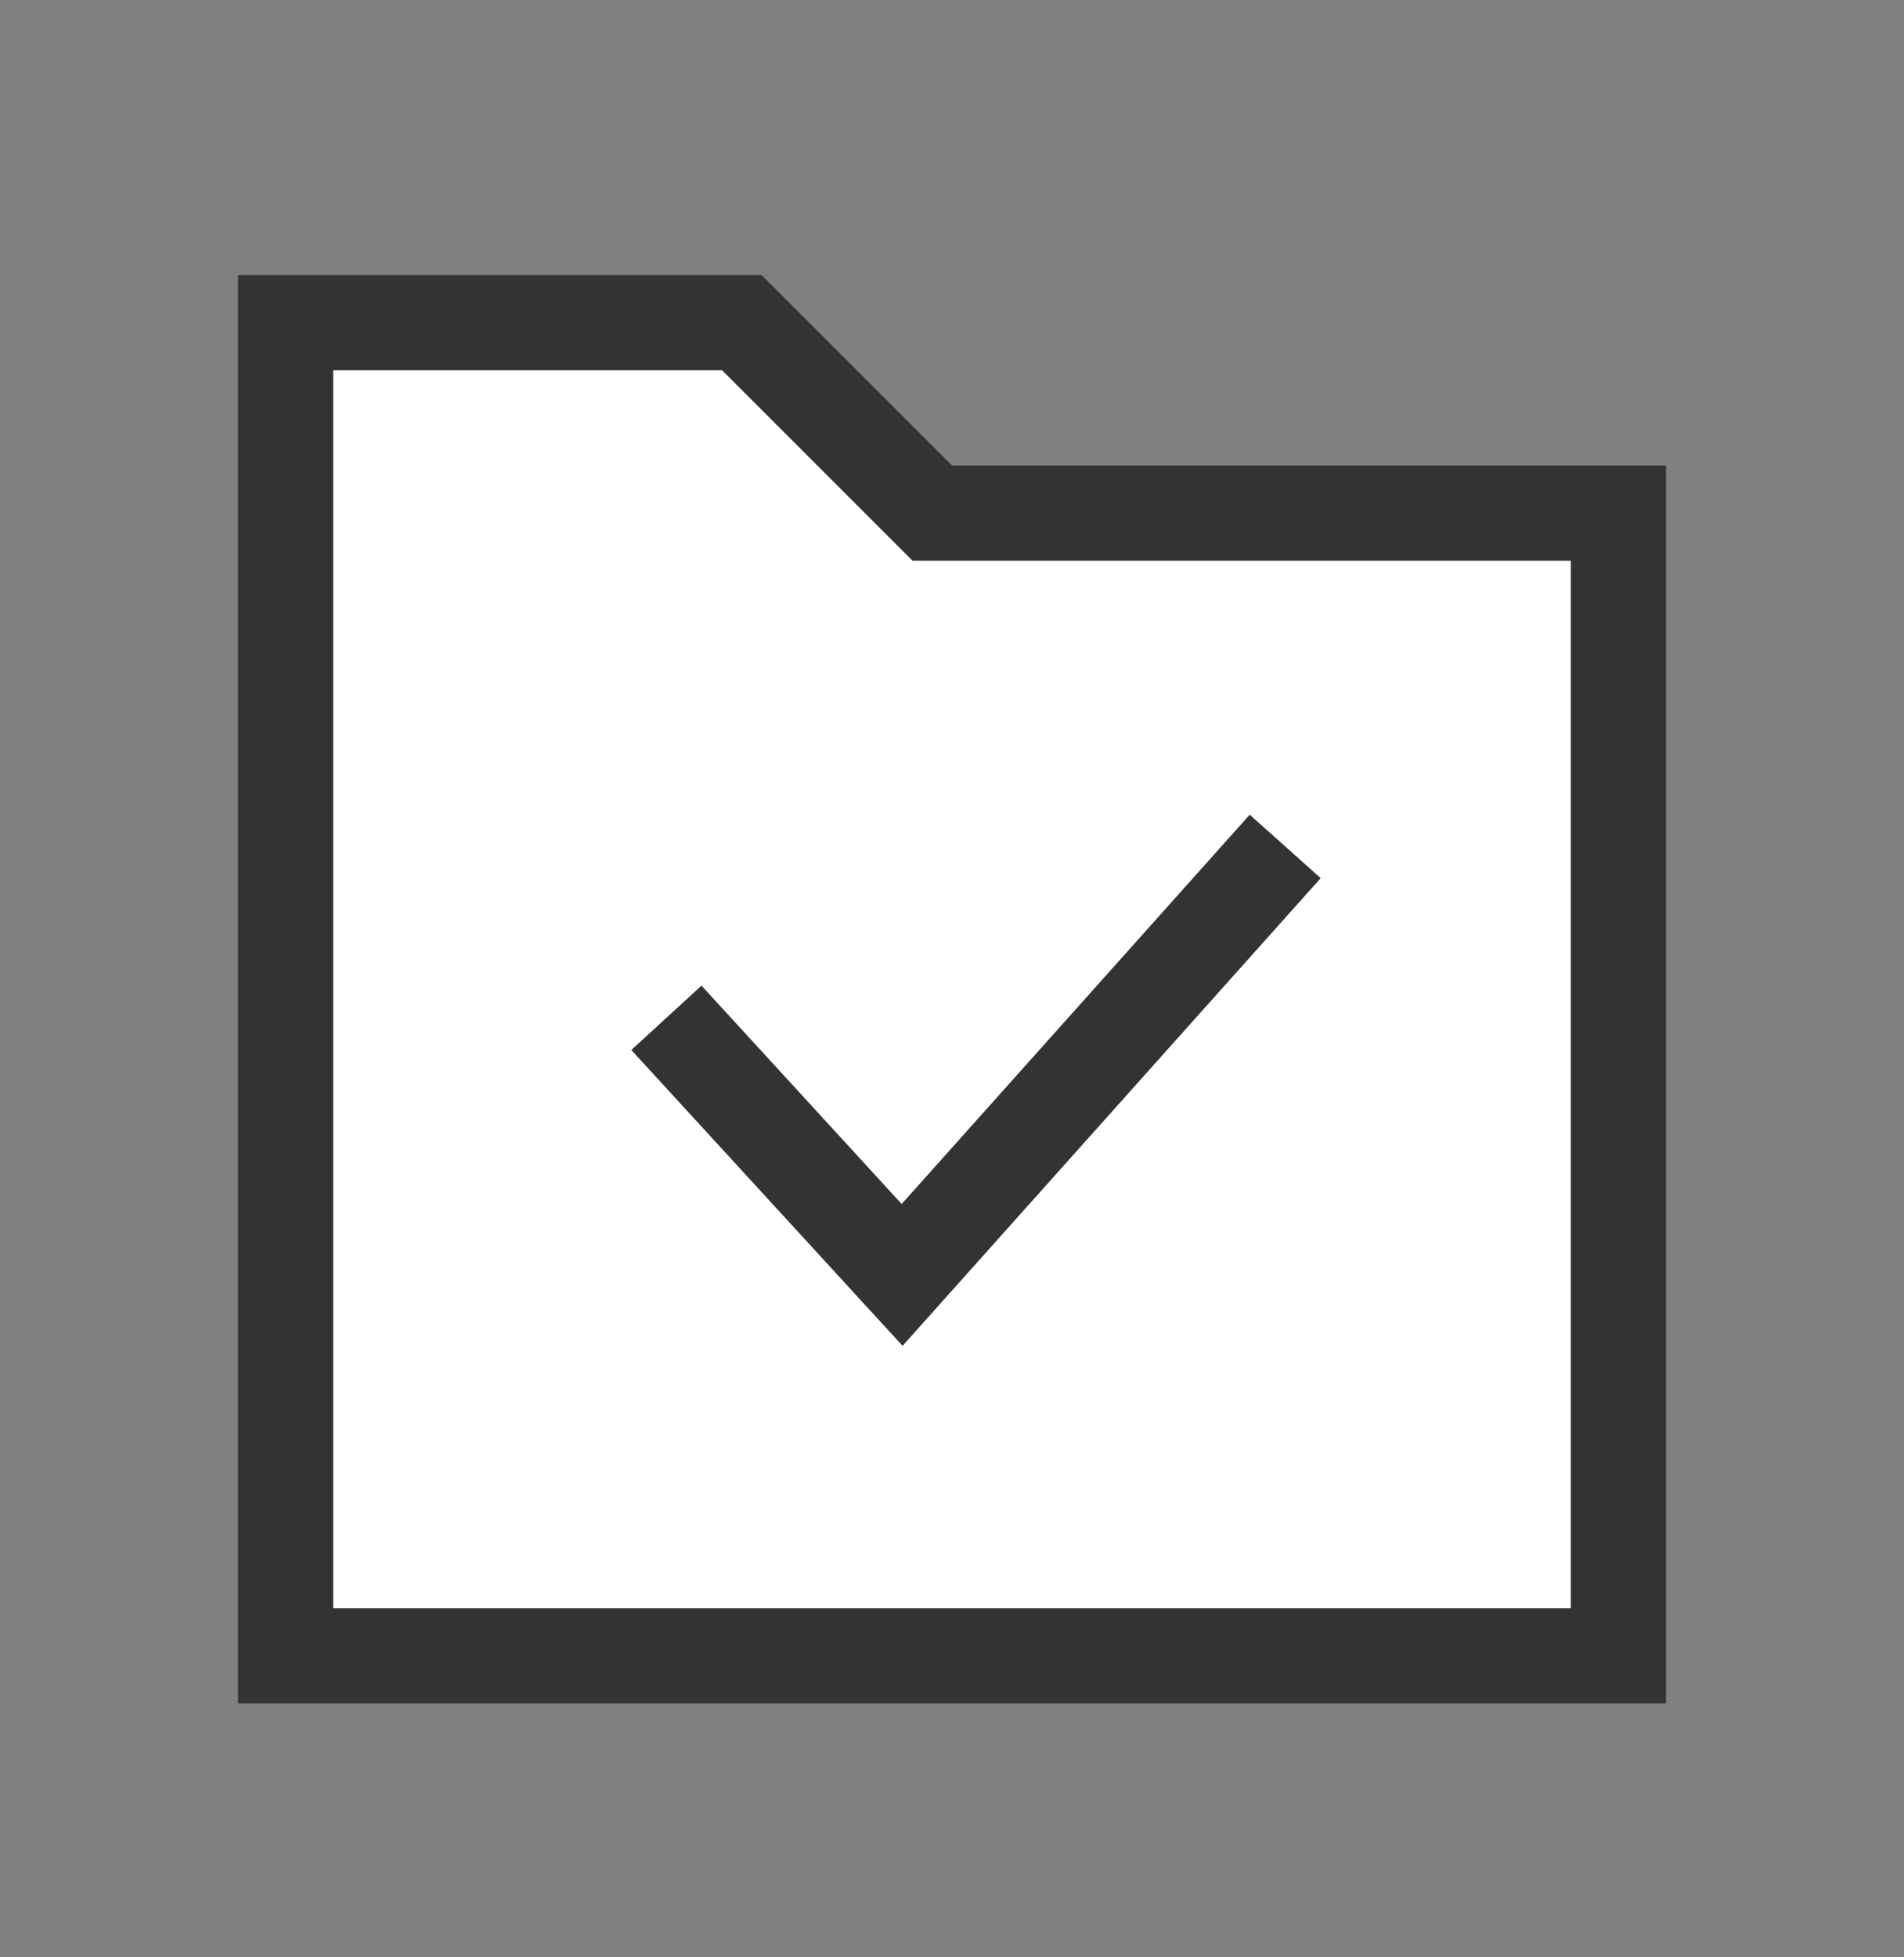 <svg height="37" viewBox="0 0 36 37" width="36" xmlns="http://www.w3.org/2000/svg"><rect x="0" y="0" width="36" height="37" fill="#808080" stroke="none"/><g fill="none" fill-rule="evenodd"><path d="m0 .7h36v36h-36z" fill-rule="nonzero" opacity=".5"/><g stroke="#333" stroke-width="1.8" transform="translate(4.5 5.2)"><path d="m.9 26.1h25.2v-21.6h-12.973l-3.6-3.6h-8.627z" fill="#fff"/><path d="m8.1 14.04 4.457 4.86 7.243-8.1"/></g></g></svg>